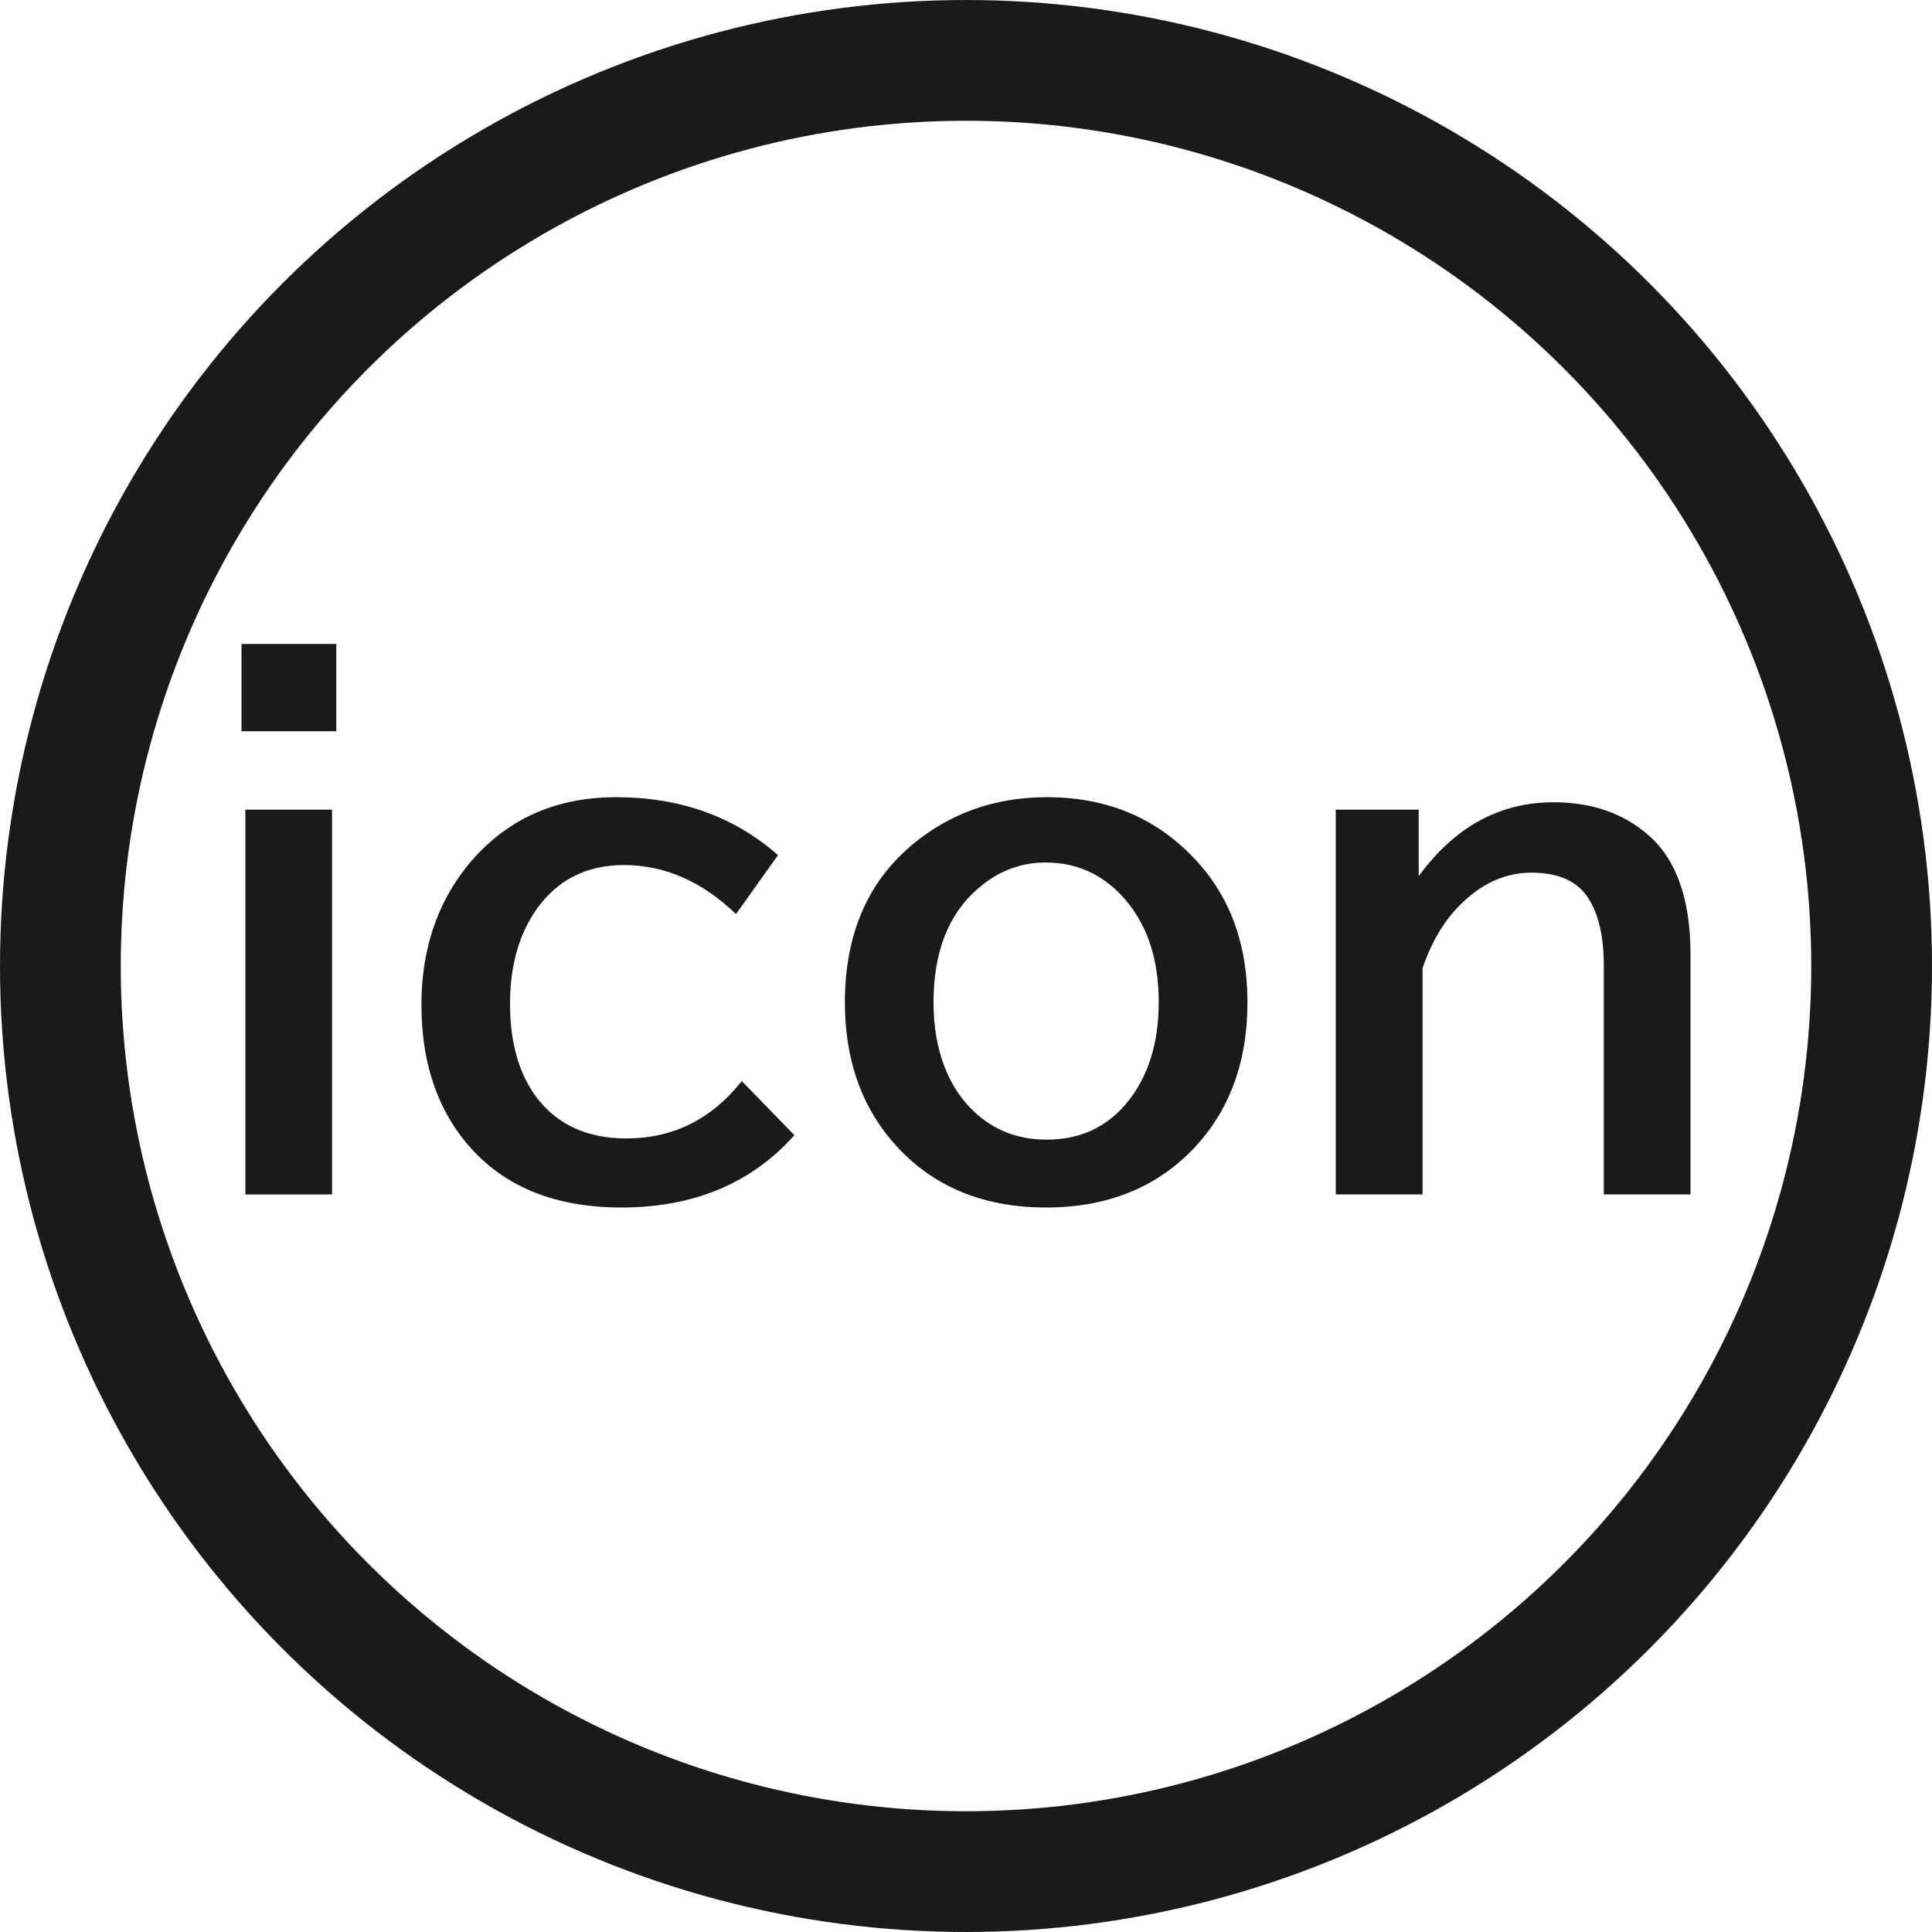 <svg width="16" height="16" viewBox="0 0 16 16" fill="none" xmlns="http://www.w3.org/2000/svg">
<circle cx="8" cy="8" r="7.5" stroke="#1A1A1C"/>
<path d="M2 5.333H2.785V6.056H2V5.333ZM2.032 6.705H2.75V9.892H2.032V6.705Z" fill="#1A1A1C"/>
<path d="M6.579 9.401C6.223 9.8 5.745 10 5.145 10C4.549 10 4.102 9.797 3.804 9.391C3.595 9.104 3.49 8.748 3.49 8.322C3.49 7.874 3.615 7.492 3.865 7.177C4.174 6.794 4.586 6.602 5.102 6.602C5.633 6.602 6.08 6.762 6.443 7.082L6.095 7.57C5.815 7.3 5.505 7.164 5.166 7.164C4.858 7.164 4.616 7.286 4.443 7.531C4.297 7.738 4.224 8 4.224 8.314C4.224 8.64 4.3 8.901 4.451 9.098C4.623 9.318 4.868 9.428 5.188 9.428C5.574 9.428 5.893 9.269 6.143 8.953L6.579 9.401Z" fill="#1A1A1C"/>
<path d="M8.671 6.602C9.158 6.602 9.561 6.767 9.878 7.096C10.18 7.407 10.331 7.809 10.331 8.301C10.331 8.772 10.196 9.161 9.926 9.467C9.611 9.822 9.189 10 8.663 10C8.12 10 7.69 9.812 7.375 9.435C7.123 9.133 6.997 8.755 6.997 8.301C6.997 7.67 7.234 7.197 7.707 6.882C7.988 6.695 8.309 6.602 8.671 6.602ZM8.66 7.143C8.452 7.143 8.266 7.214 8.101 7.357C7.855 7.568 7.731 7.883 7.731 8.301C7.731 8.498 7.761 8.676 7.822 8.834C7.88 8.985 7.964 9.111 8.072 9.211C8.235 9.362 8.434 9.438 8.668 9.438C8.978 9.438 9.22 9.309 9.394 9.05C9.529 8.848 9.596 8.597 9.596 8.298C9.596 7.952 9.506 7.672 9.325 7.457C9.148 7.248 8.926 7.143 8.66 7.143Z" fill="#1A1A1C"/>
<path d="M11.749 6.705V7.256C12.047 6.848 12.419 6.644 12.867 6.644C13.181 6.644 13.441 6.734 13.649 6.914C13.883 7.116 14 7.446 14 7.905V9.892H13.282V7.995C13.282 7.745 13.235 7.554 13.141 7.42C13.05 7.292 12.898 7.227 12.683 7.227C12.463 7.227 12.263 7.319 12.084 7.502C11.953 7.635 11.852 7.808 11.781 8.019V9.892H11.062V6.705H11.749Z" fill="#1A1A1C"/>
</svg>
